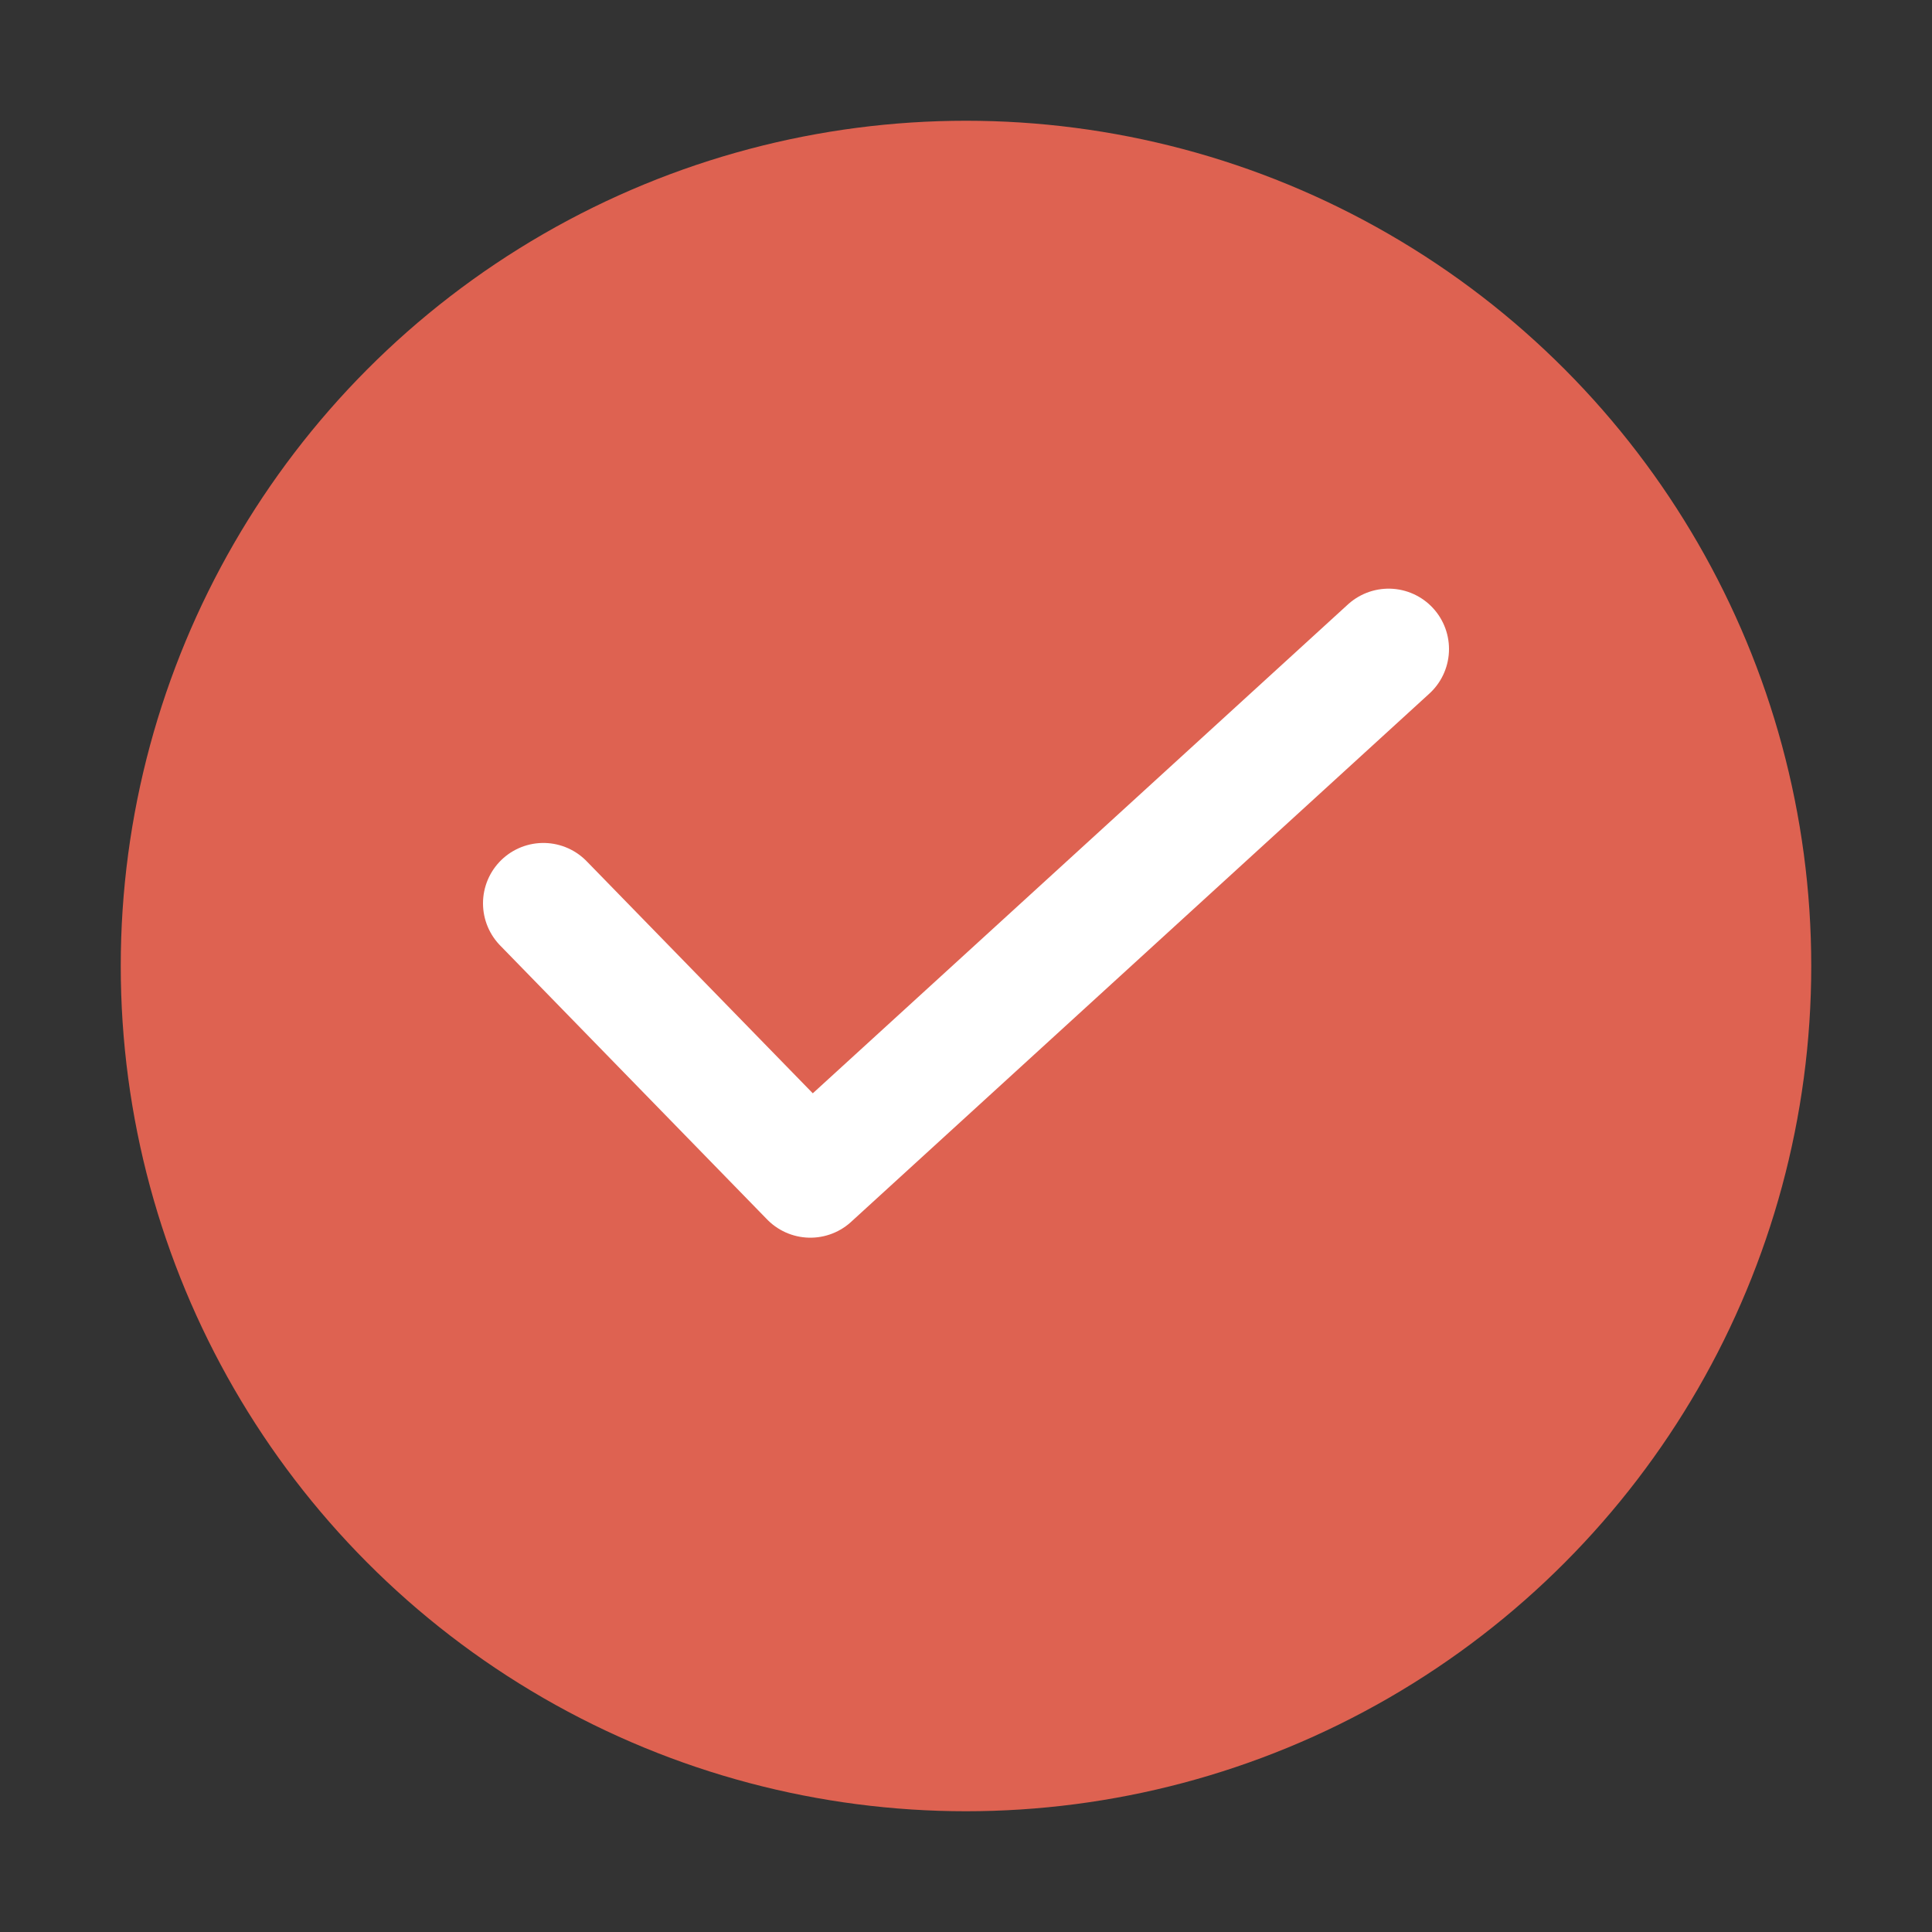 <svg width="16" height="16" viewBox="0 0 16 16" fill="none" xmlns="http://www.w3.org/2000/svg">
<rect x="0" y="0" width="16" height="16" fill="#333333" stroke="none"/>
<circle cx="8" cy="8" r="7" fill="#DE6251"/>
<path d="M4.5 7.481L6.711 9.75L11.5 5.375" stroke="white" stroke-linecap="round" stroke-linejoin="round"/>
</svg>
